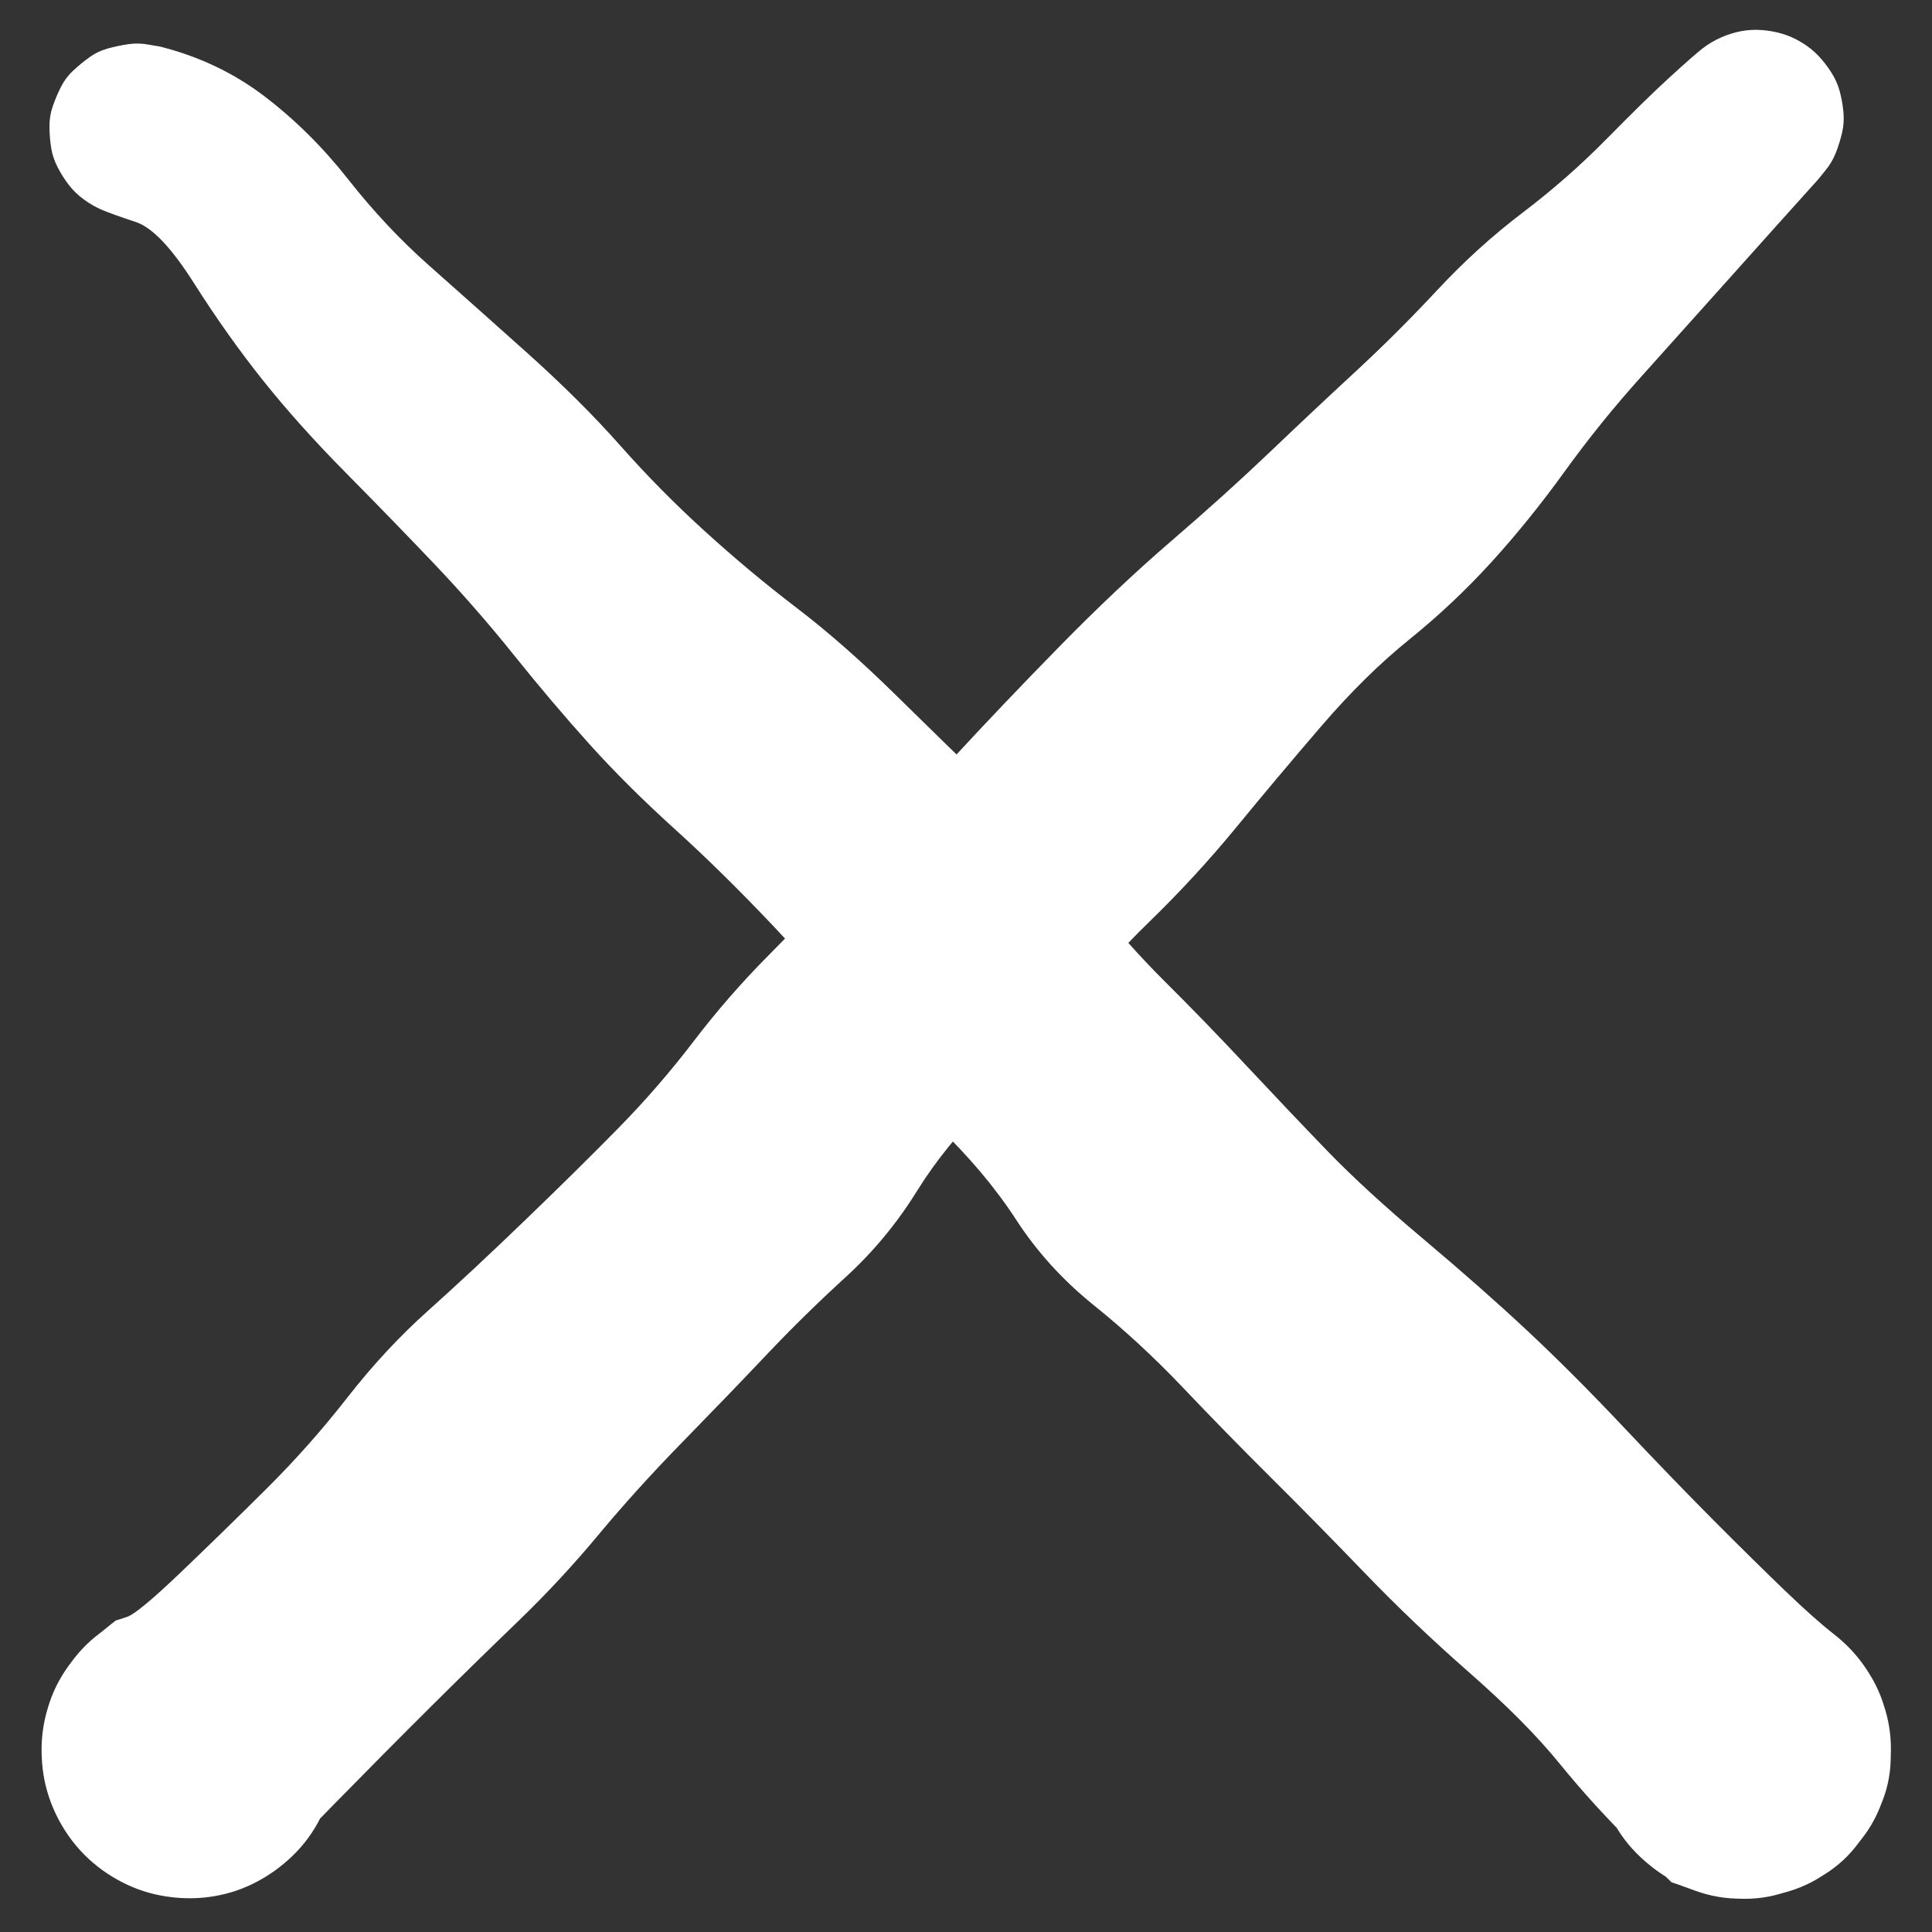 <?xml version="1.0" encoding="UTF-8" standalone="no"?>
<!-- Created with Inkscape (http://www.inkscape.org/) -->

<svg
   width="48"
   height="48"
   viewBox="0 0 48 48"
   version="1.1"
   id="svg1"
   inkscape:version="1.4 (86a8ad7, 2024-10-11)"
   sodipodi:docname="close.svg"
   xmlns:inkscape="http://www.inkscape.org/namespaces/inkscape"
   xmlns:sodipodi="http://sodipodi.sourceforge.net/DTD/sodipodi-0.dtd"
   xmlns="http://www.w3.org/2000/svg"
   xmlns:svg="http://www.w3.org/2000/svg">
  <rect x="0" y="0" width="48" height="48" fill="#333333" stroke="none"/>
  <sodipodi:namedview
     id="namedview1"
     pagecolor="#ffffff"
     bordercolor="#000000"
     borderopacity="0.25"
     inkscape:showpageshadow="2"
     inkscape:pageopacity="0.0"
     inkscape:pagecheckerboard="0"
     inkscape:deskcolor="#d1d1d1"
     inkscape:document-units="px"
     inkscape:zoom="2.9720582"
     inkscape:cx="15.309256"
     inkscape:cy="39.198425"
     inkscape:window-width="1920"
     inkscape:window-height="1009"
     inkscape:window-x="1912"
     inkscape:window-y="-8"
     inkscape:window-maximized="1"
     inkscape:current-layer="layer1" />
  <defs
     id="defs1" />
  <g
     inkscape:label="Layer 1"
     inkscape:groupmode="layer"
     id="layer1">
    <g
       id="g1"
       transform="matrix(0.33,0,0,0.33,28.093,-4.869)">
      <path
         d="m 51.774,28.237 q -3.26,3.62 -6.72,7.49 -3.46,3.87 -6.59,7.35 -3.13,3.48 -5.8,7.18 -2.67,3.7 -5.52,6.83 -2.85,3.13 -6.17,5.81 -3.32,2.68 -6.63,6.53 -3.31,3.85 -6.38,7.59 -3.07,3.74 -6.57,7.14 -3.5,3.4 -6.24,7.08 -2.74,3.68 -5.88,6.64 -3.14,2.96 -5.39,6.58 -2.25,3.62 -5.36,6.46 -3.11,2.84 -5.95,5.84 -2.84,3 -6.31,6.55 -3.47,3.55 -6.34,7 -2.87,3.45 -6.09,6.55 -3.22,3.1 -6.57,6.43 -3.35,3.33 -7.33,7.39 -3.98,4.06 -4.67,4.88 -0.69,0.82 -2.39,1.45 -1.7,0.63 -3.53,0.66 -1.83,0.03 -3.56,-0.51 -1.73,-0.54 -3.21,-1.61 -1.48,-1.07 -2.53,-2.56 -1.05,-1.49 -1.57,-3.22 -0.52,-1.73 -0.47,-3.57 0.05,-1.84 0.7,-3.52 0.65,-1.68 1.79,-3.12 1.14,-1.44 2.69,-2.38 1.55,-0.94 3.31,-1.4 1.76,-0.46 3.58,-0.27 1.82,0.19 3.48,0.89 1.66,0.7 3.01,1.95 1.35,1.25 2.24,2.81 0.89,1.56 1.22,3.38 0.33,1.82 0.07,3.6 -0.26,1.78 -1.07,3.42 -0.81,1.64 -2.12,2.91 -1.31,1.27 -2.93,2.08 -1.62,0.81 -3.44,1.03 -1.82,0.22 -3.59,-0.12 -1.77,-0.34 -3.36,-1.26 -1.59,-0.92 -2.79,-2.27 -1.2,-1.35 -1.92,-3.04 -0.72,-1.69 -0.84,-3.49 -0.12,-1.8 0.31,-3.58 0.43,-1.78 1.44,-3.29 1.01,-1.51 2.42,-2.66 1.41,-1.15 1.42,-1.13 0.01,0.02 0.83,-0.26 0.82,-0.28 4.03,-3.35 3.21,-3.07 6.46,-6.3 3.25,-3.23 6.09,-6.87 2.84,-3.64 6.07,-6.53 3.23,-2.89 7.29,-6.8 4.06,-3.91 7.07,-6.98 3.01,-3.07 5.63,-6.5 2.62,-3.43 5.61,-6.44 2.99,-3.01 6.63,-6.96 3.64,-3.95 7.29,-7.91 3.65,-3.96 8.01,-8.41 4.36,-4.45 8.44,-7.96 4.08,-3.51 7.37,-6.65 3.29,-3.14 6.45,-6.06 3.16,-2.92 6.19,-6.17 3.03,-3.25 6.43,-5.83 3.4,-2.58 6.34,-5.57 2.94,-2.99 4.76,-4.65 1.82,-1.66 2.44,-2.14 0.62,-0.48 1.36,-0.81 0.74,-0.33 1.51,-0.48 0.77,-0.15 1.58,-0.09 0.81,0.06 1.55,0.28 0.74,0.22 1.45,0.65 0.71,0.43 1.24,0.98 0.53,0.55 0.98,1.25 0.45,0.7 0.65,1.44 0.2,0.74 0.28,1.55 0.08,0.81 -0.1,1.58 -0.18,0.77 -0.47,1.51 -0.29,0.74 -0.81,1.36 z"
         fill="#ffffff"
         stroke="none"
         id="path1"
         style="overflow:visible" />
      <path
         d="m -73.096,18.257 q 4.42,1.11 7.88,3.75 3.46,2.64 6.3,6.25 2.84,3.61 6.07,6.47 3.23,2.86 7.32,6.52 4.09,3.66 7.09,7.05 3,3.39 6.39,6.47 3.39,3.08 6.89,5.75 3.5,2.67 7.39,6.49 3.89,3.82 7.48,7.3 3.59,3.48 6.75,7.45 3.16,3.97 6.14,6.93 2.98,2.96 6.17,6.37 3.19,3.41 6.03,6.35 2.84,2.94 7.25,6.65 4.41,3.71 7.82,6.9 3.41,3.19 7.23,7.24 3.82,4.05 6.89,7.13 3.07,3.08 5.29,5.21 2.22,2.13 3.62,3.22 1.4,1.09 2.46,2.64 1.06,1.55 1.48,3.28 0.42,1.73 0.37,3.58 -0.05,1.85 -0.8,3.51 -0.75,1.66 -1.88,3.07 -1.13,1.41 -2.77,2.31 -1.64,0.9 -3.35,1.31 -1.71,0.41 -3.6,0.16 -1.89,-0.25 -3.46,-0.99 -1.57,-0.74 -2.96,-2.04 -1.39,-1.3 -2.16,-2.88 -0.77,-1.58 -1.12,-3.42 -0.35,-1.84 0.02,-3.61 0.37,-1.77 1.18,-3.4 0.81,-1.63 2.2,-2.85 1.39,-1.22 3,-2 1.61,-0.78 3.47,-0.93 1.86,-0.15 3.6,0.22 1.74,0.37 3.33,1.36 1.59,0.99 2.73,2.35 1.14,1.36 1.83,3.1 0.69,1.74 0.75,3.52 0.06,1.78 -0.42,3.58 -0.48,1.8 -1.54,3.26 -1.06,1.46 -2.5,2.59 -1.44,1.13 -3.19,1.66 -1.75,0.53 -3.56,0.56 -1.81,0.03 -3.55,-0.61 -1.74,-0.64 -1.72,-0.6 0.02,0.04 -2.96,-2.91 -2.98,-2.95 -5.5,-6.05 -2.52,-3.1 -6.75,-6.81 -4.23,-3.71 -7.89,-7.51 -3.66,-3.8 -7.08,-7.2 -3.42,-3.4 -6.64,-6.79 -3.22,-3.39 -6.71,-6.2 -3.49,-2.81 -5.84,-6.43 -2.35,-3.62 -6.02,-7.14 -3.67,-3.52 -5.99,-7.16 -2.32,-3.64 -6.23,-7.77 -3.91,-4.13 -7.49,-7.37 -3.58,-3.24 -6.39,-6.36 -2.81,-3.12 -5.69,-6.71 -2.88,-3.59 -6.02,-6.89 -3.14,-3.3 -6.67,-6.87 -3.53,-3.57 -6.21,-6.93 -2.68,-3.36 -5.2,-7.33 -2.52,-3.97 -4.35,-4.58 -1.83,-0.61 -2.54,-0.91 -0.71,-0.3 -1.37,-0.78 -0.66,-0.48 -1.13,-1.08 -0.47,-0.6 -0.85,-1.33 -0.38,-0.73 -0.5,-1.48 -0.12,-0.75 -0.13,-1.57 -0.01,-0.82 0.24,-1.55 0.25,-0.73 0.61,-1.45 0.36,-0.72 0.94,-1.26 0.58,-0.54 1.22,-1 0.64,-0.46 1.41,-0.67 0.77,-0.21 1.54,-0.32 0.77,-0.11 1.57,0.05 z"
         fill="#ffffff"
         stroke="none"
         id="path2"
         style="overflow:visible" />
    </g>
  </g>
</svg>
